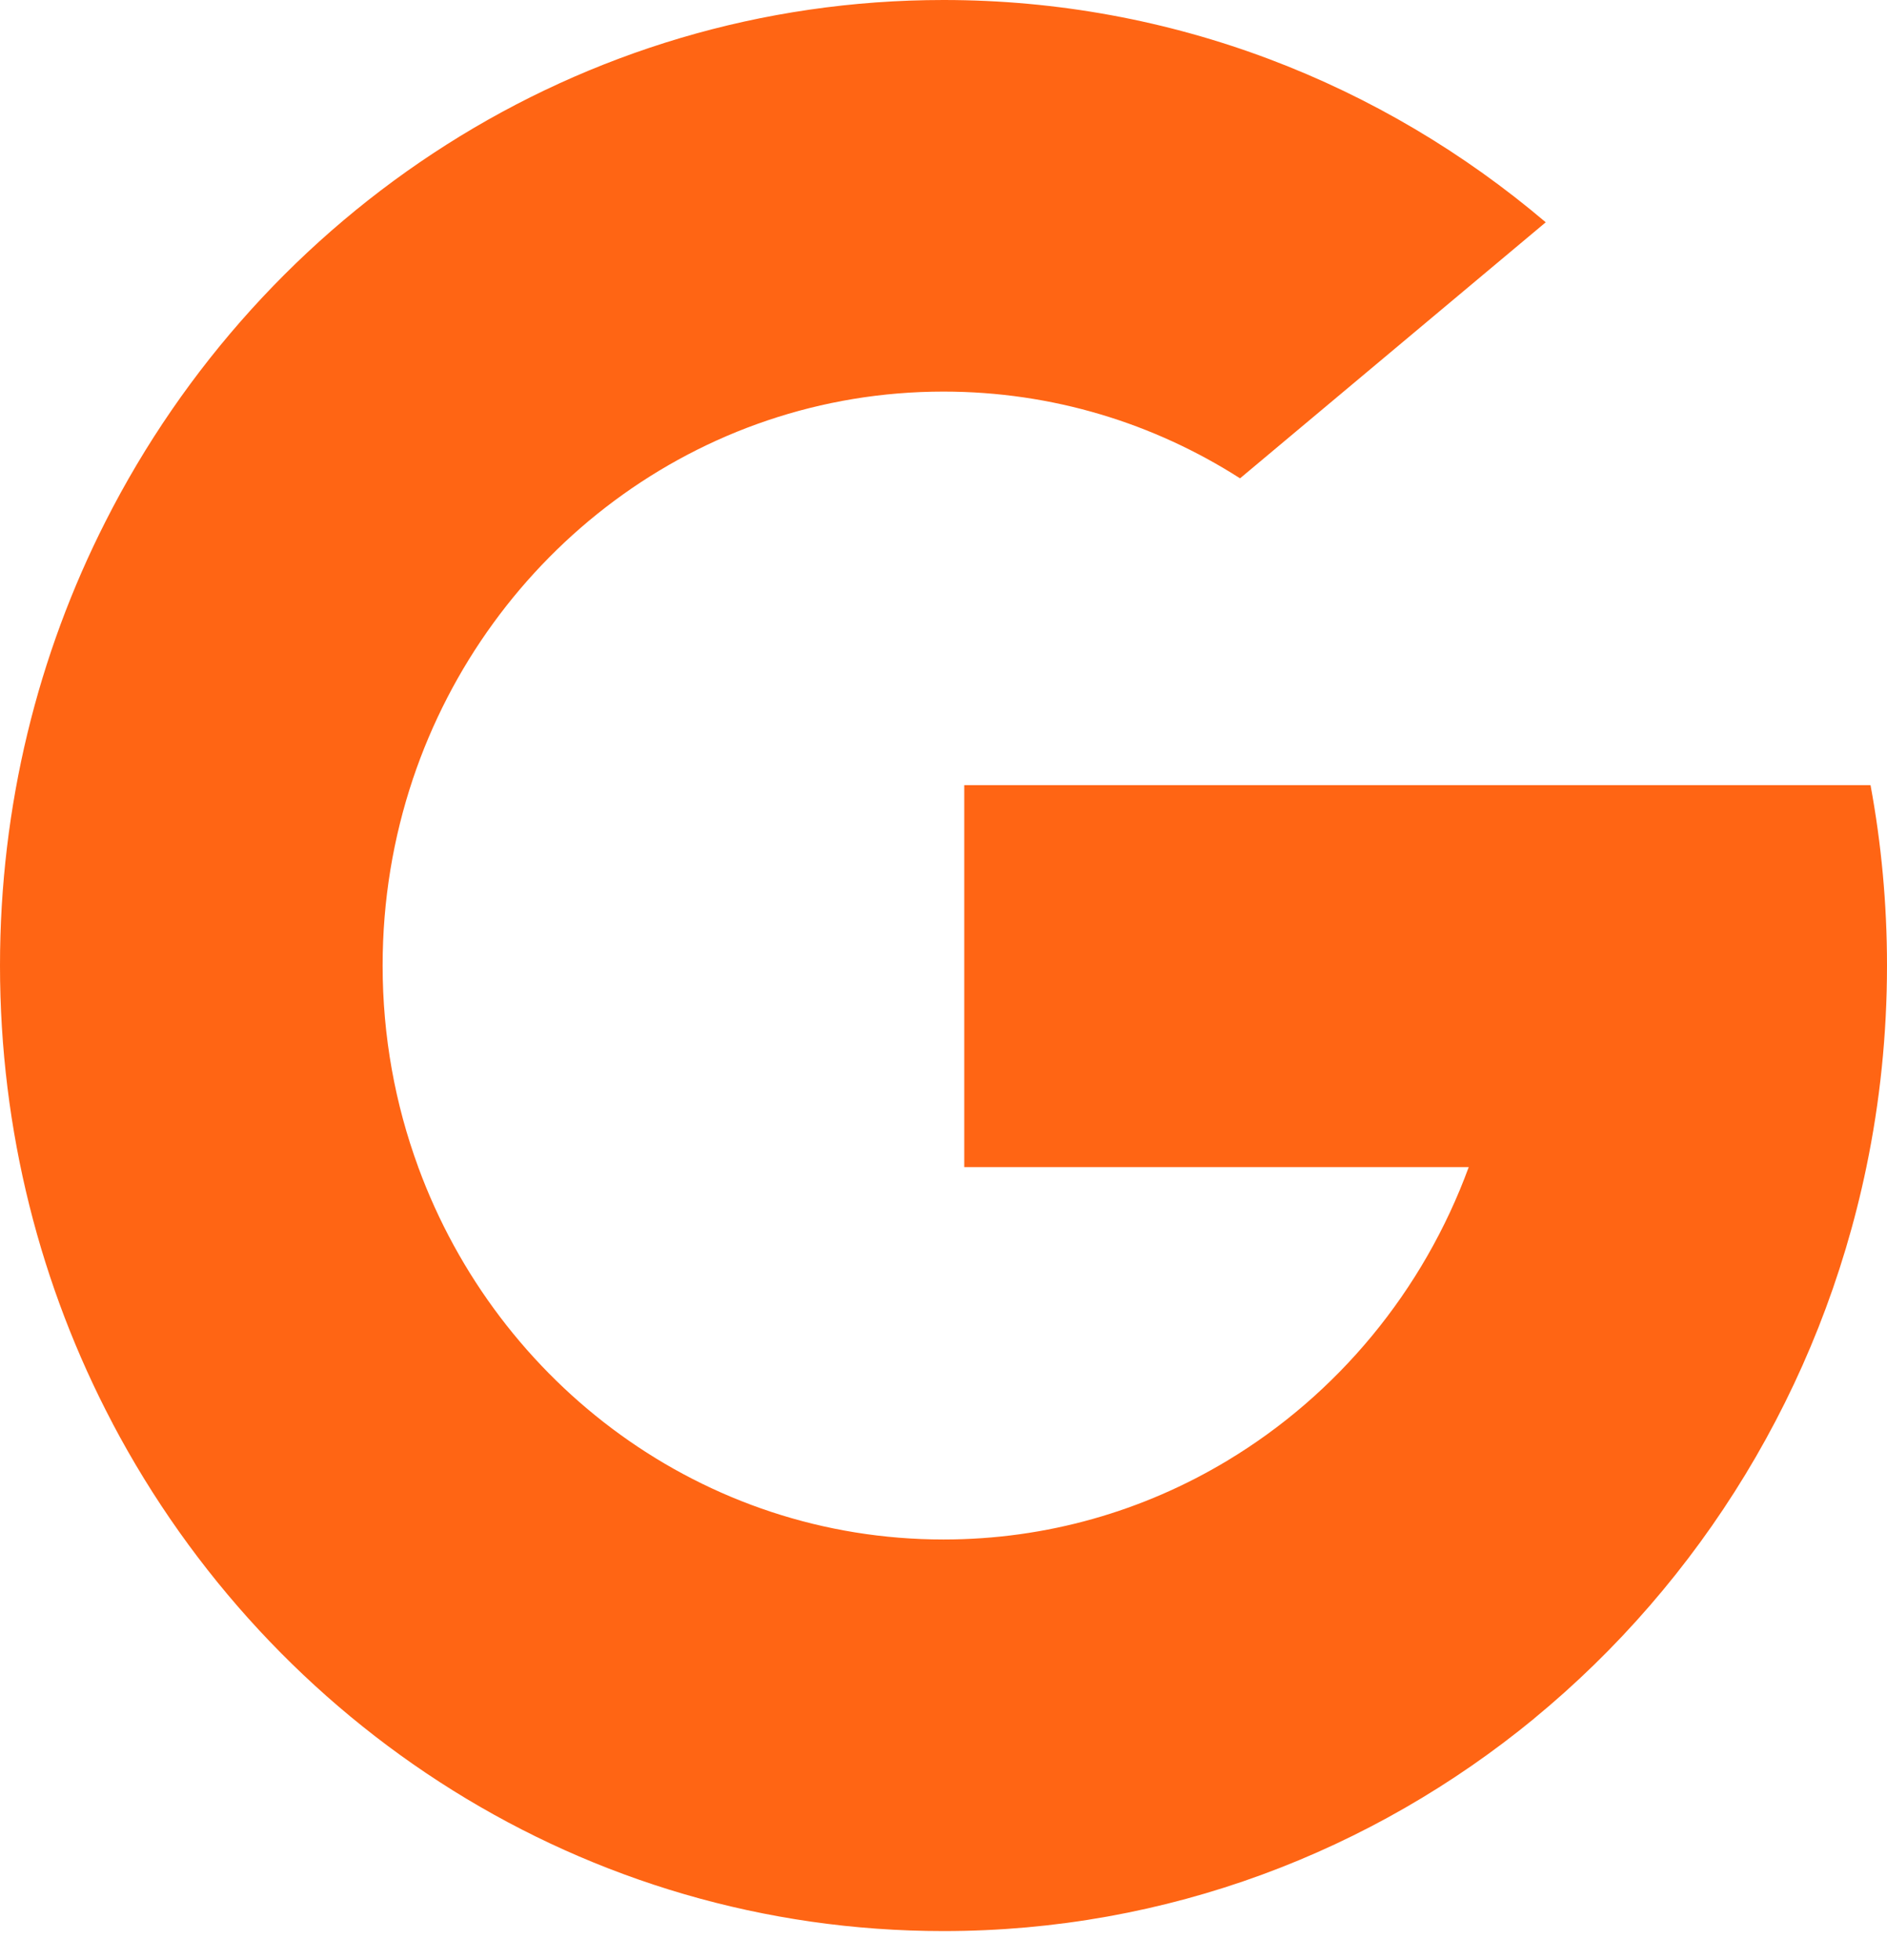 <svg width="26" height="27" viewBox="0 0 26 27" fill="none" xmlns="http://www.w3.org/2000/svg">
<path d="M5.762 16.074L4.857 19.531L1.549 19.602C0.561 17.727 0 15.58 0 13.3C0 11.094 0.524 9.014 1.454 7.183H1.454L4.399 7.735L5.689 10.73C5.419 11.536 5.272 12.4 5.272 13.3C5.272 14.276 5.445 15.211 5.762 16.074Z" fill="#FF6514"/>
<path d="M25.773 10.815C25.922 11.62 26 12.45 26 13.3C26 14.252 25.902 15.181 25.716 16.076C25.083 19.125 23.429 21.787 21.139 23.671L21.138 23.671L17.429 23.477L16.904 20.124C18.424 19.212 19.611 17.785 20.237 16.076H13.286V10.815H20.339H25.773Z" fill="#FF6514"/>
<path d="M21.138 23.671L21.139 23.672C18.911 25.503 16.081 26.6 13 26.6C8.049 26.6 3.745 23.769 1.549 19.603L5.762 16.075C6.86 19.072 9.687 21.206 13 21.206C14.424 21.206 15.759 20.812 16.904 20.124L21.138 23.671Z" fill="#FF6514"/>
<path d="M21.298 3.062L17.086 6.589C15.901 5.831 14.501 5.394 13 5.394C9.611 5.394 6.732 7.625 5.689 10.73L1.454 7.183H1.454C3.617 2.916 7.976 0 13 0C16.154 0 19.046 1.15 21.298 3.062Z" fill="#FF6514"/>
</svg>
